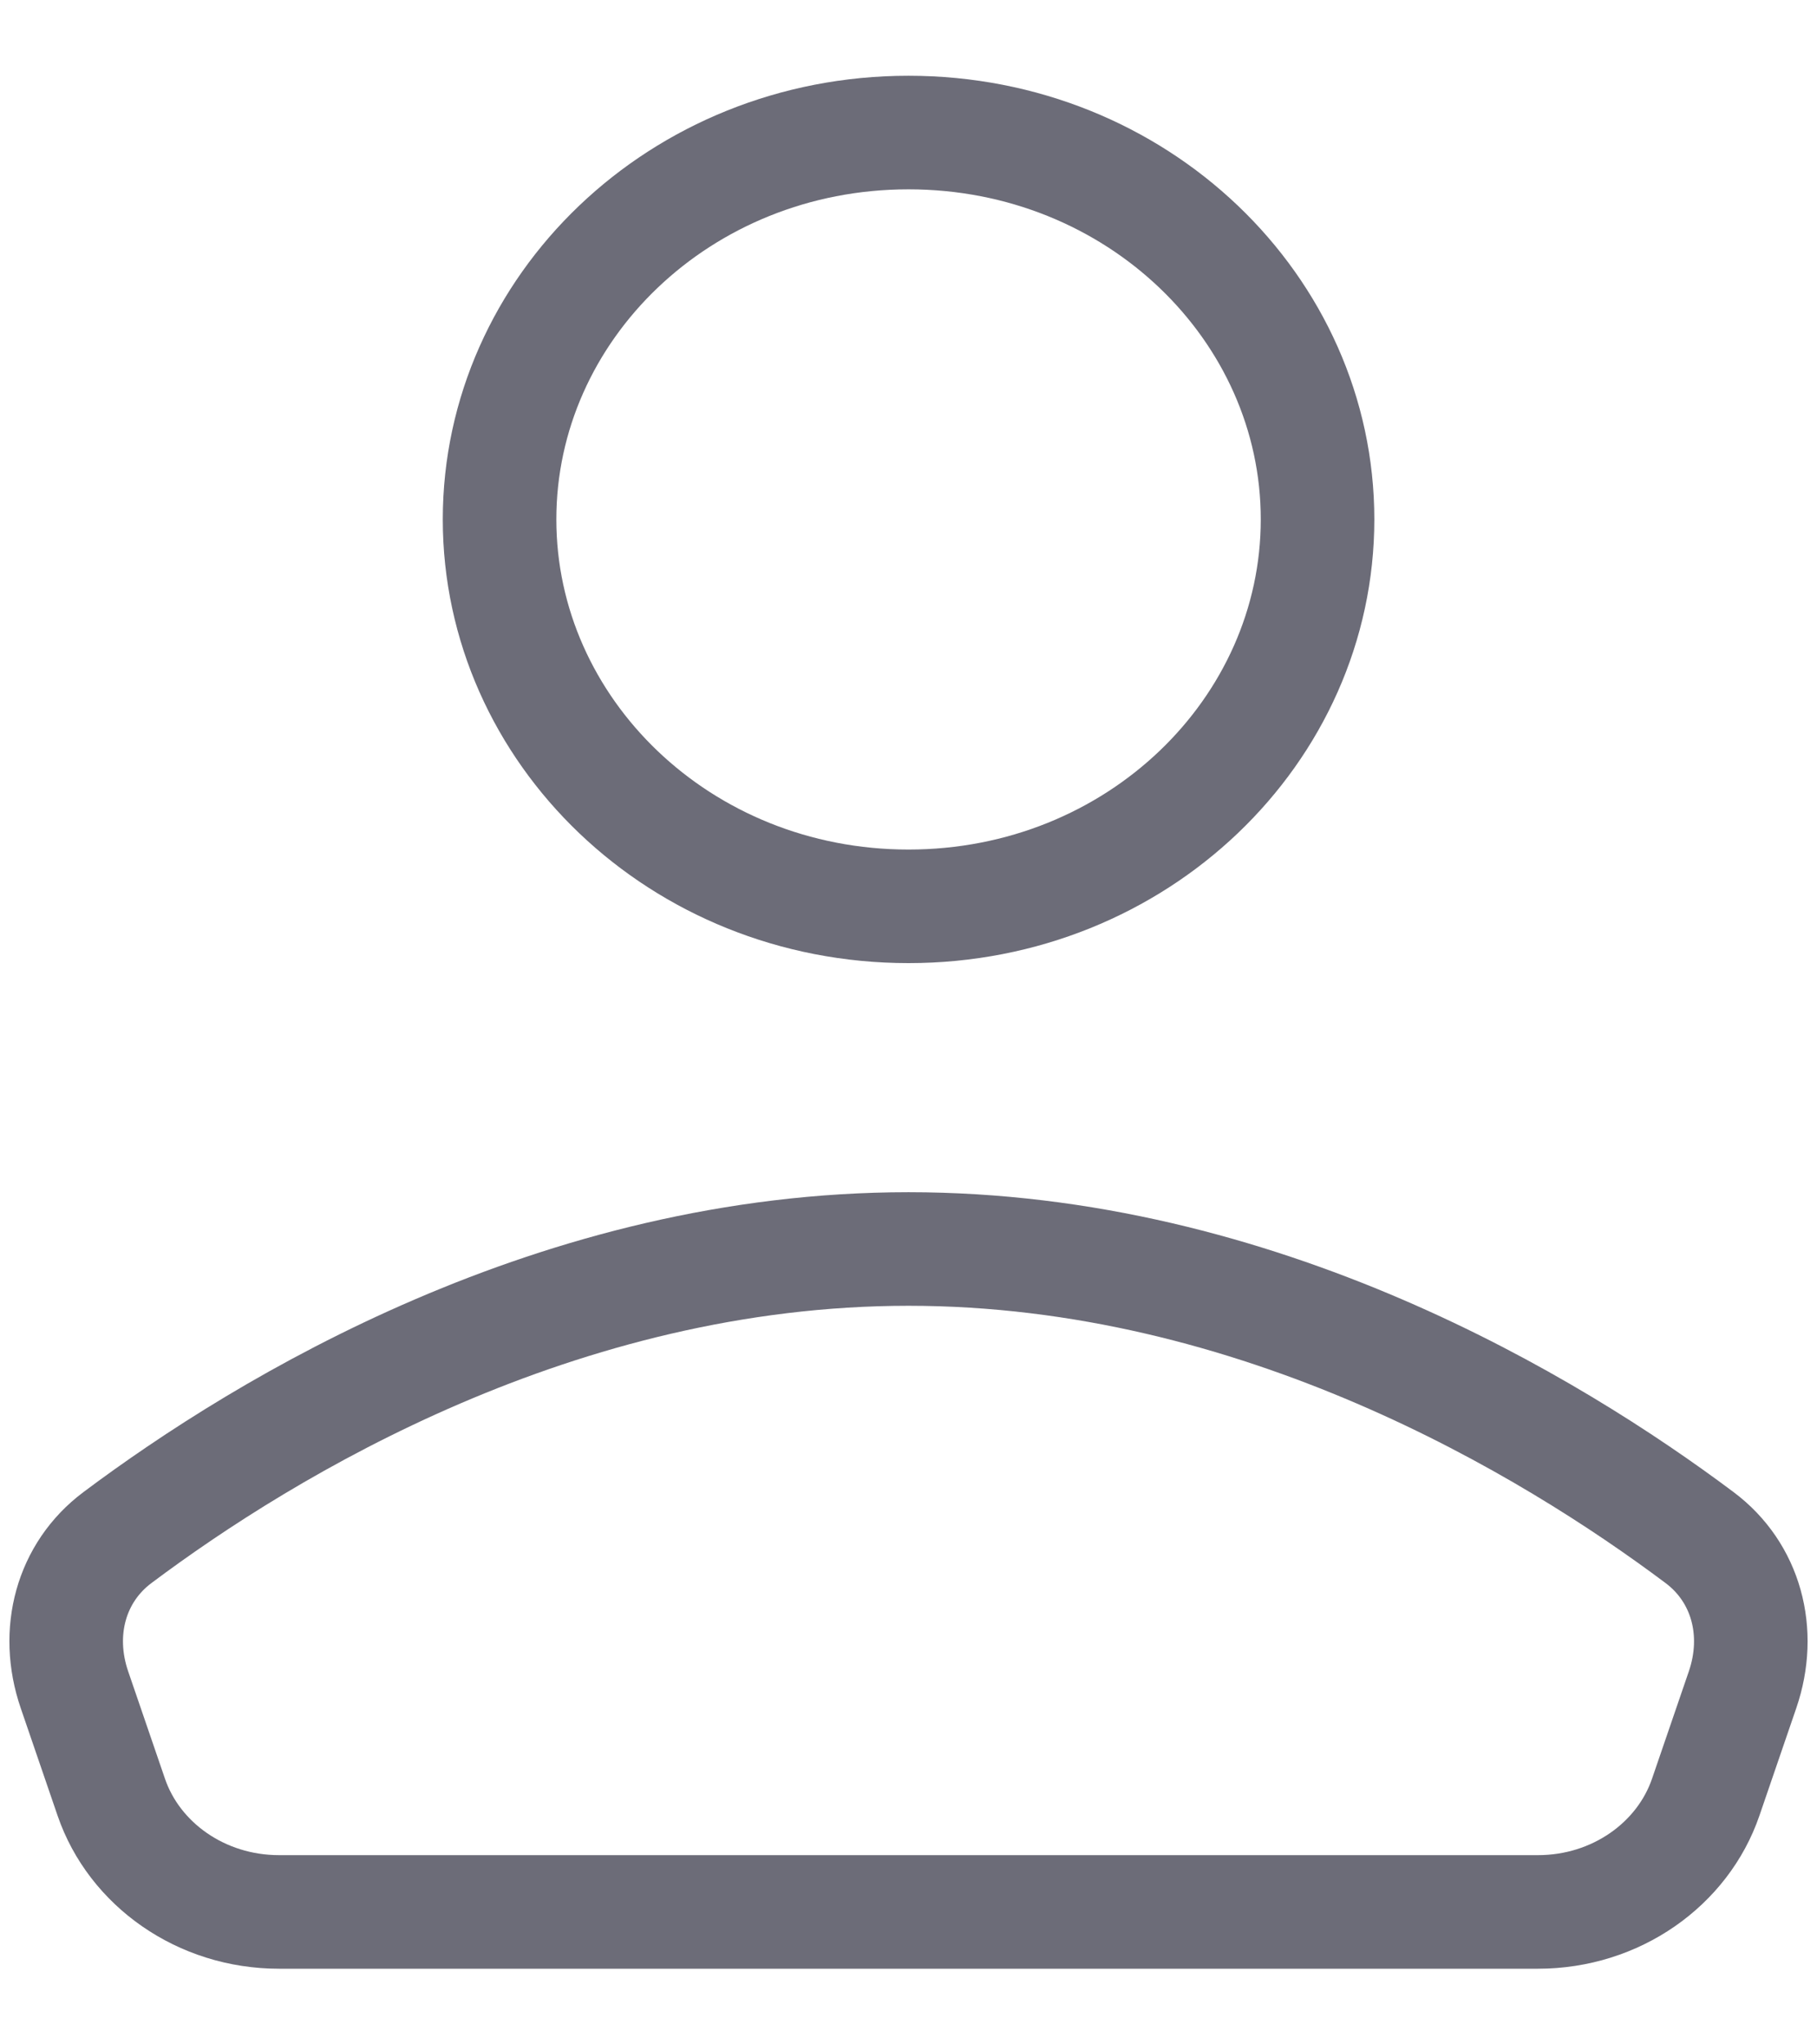 <svg width="16" height="18" viewBox="0 0 16 18" fill="none" xmlns="http://www.w3.org/2000/svg">
<path d="M8 10.997C11.08 10.997 13.653 12.554 14.966 13.538C15.375 13.844 15.519 14.37 15.344 14.879L15.02 15.824C14.818 16.413 14.23 16.834 13.543 16.834H2.457C1.77 16.834 1.182 16.413 0.98 15.824L0.656 14.879C0.481 14.37 0.625 13.844 1.034 13.538C2.347 12.554 4.921 10.997 8 10.997ZM8 1.167C10.012 1.167 11.602 2.714 11.602 4.573C11.602 6.431 10.013 7.98 8 7.98C5.988 7.98 4.399 6.432 4.399 4.573C4.399 2.714 5.988 1.167 8 1.167Z" stroke="#6C6C78"/>
</svg>
